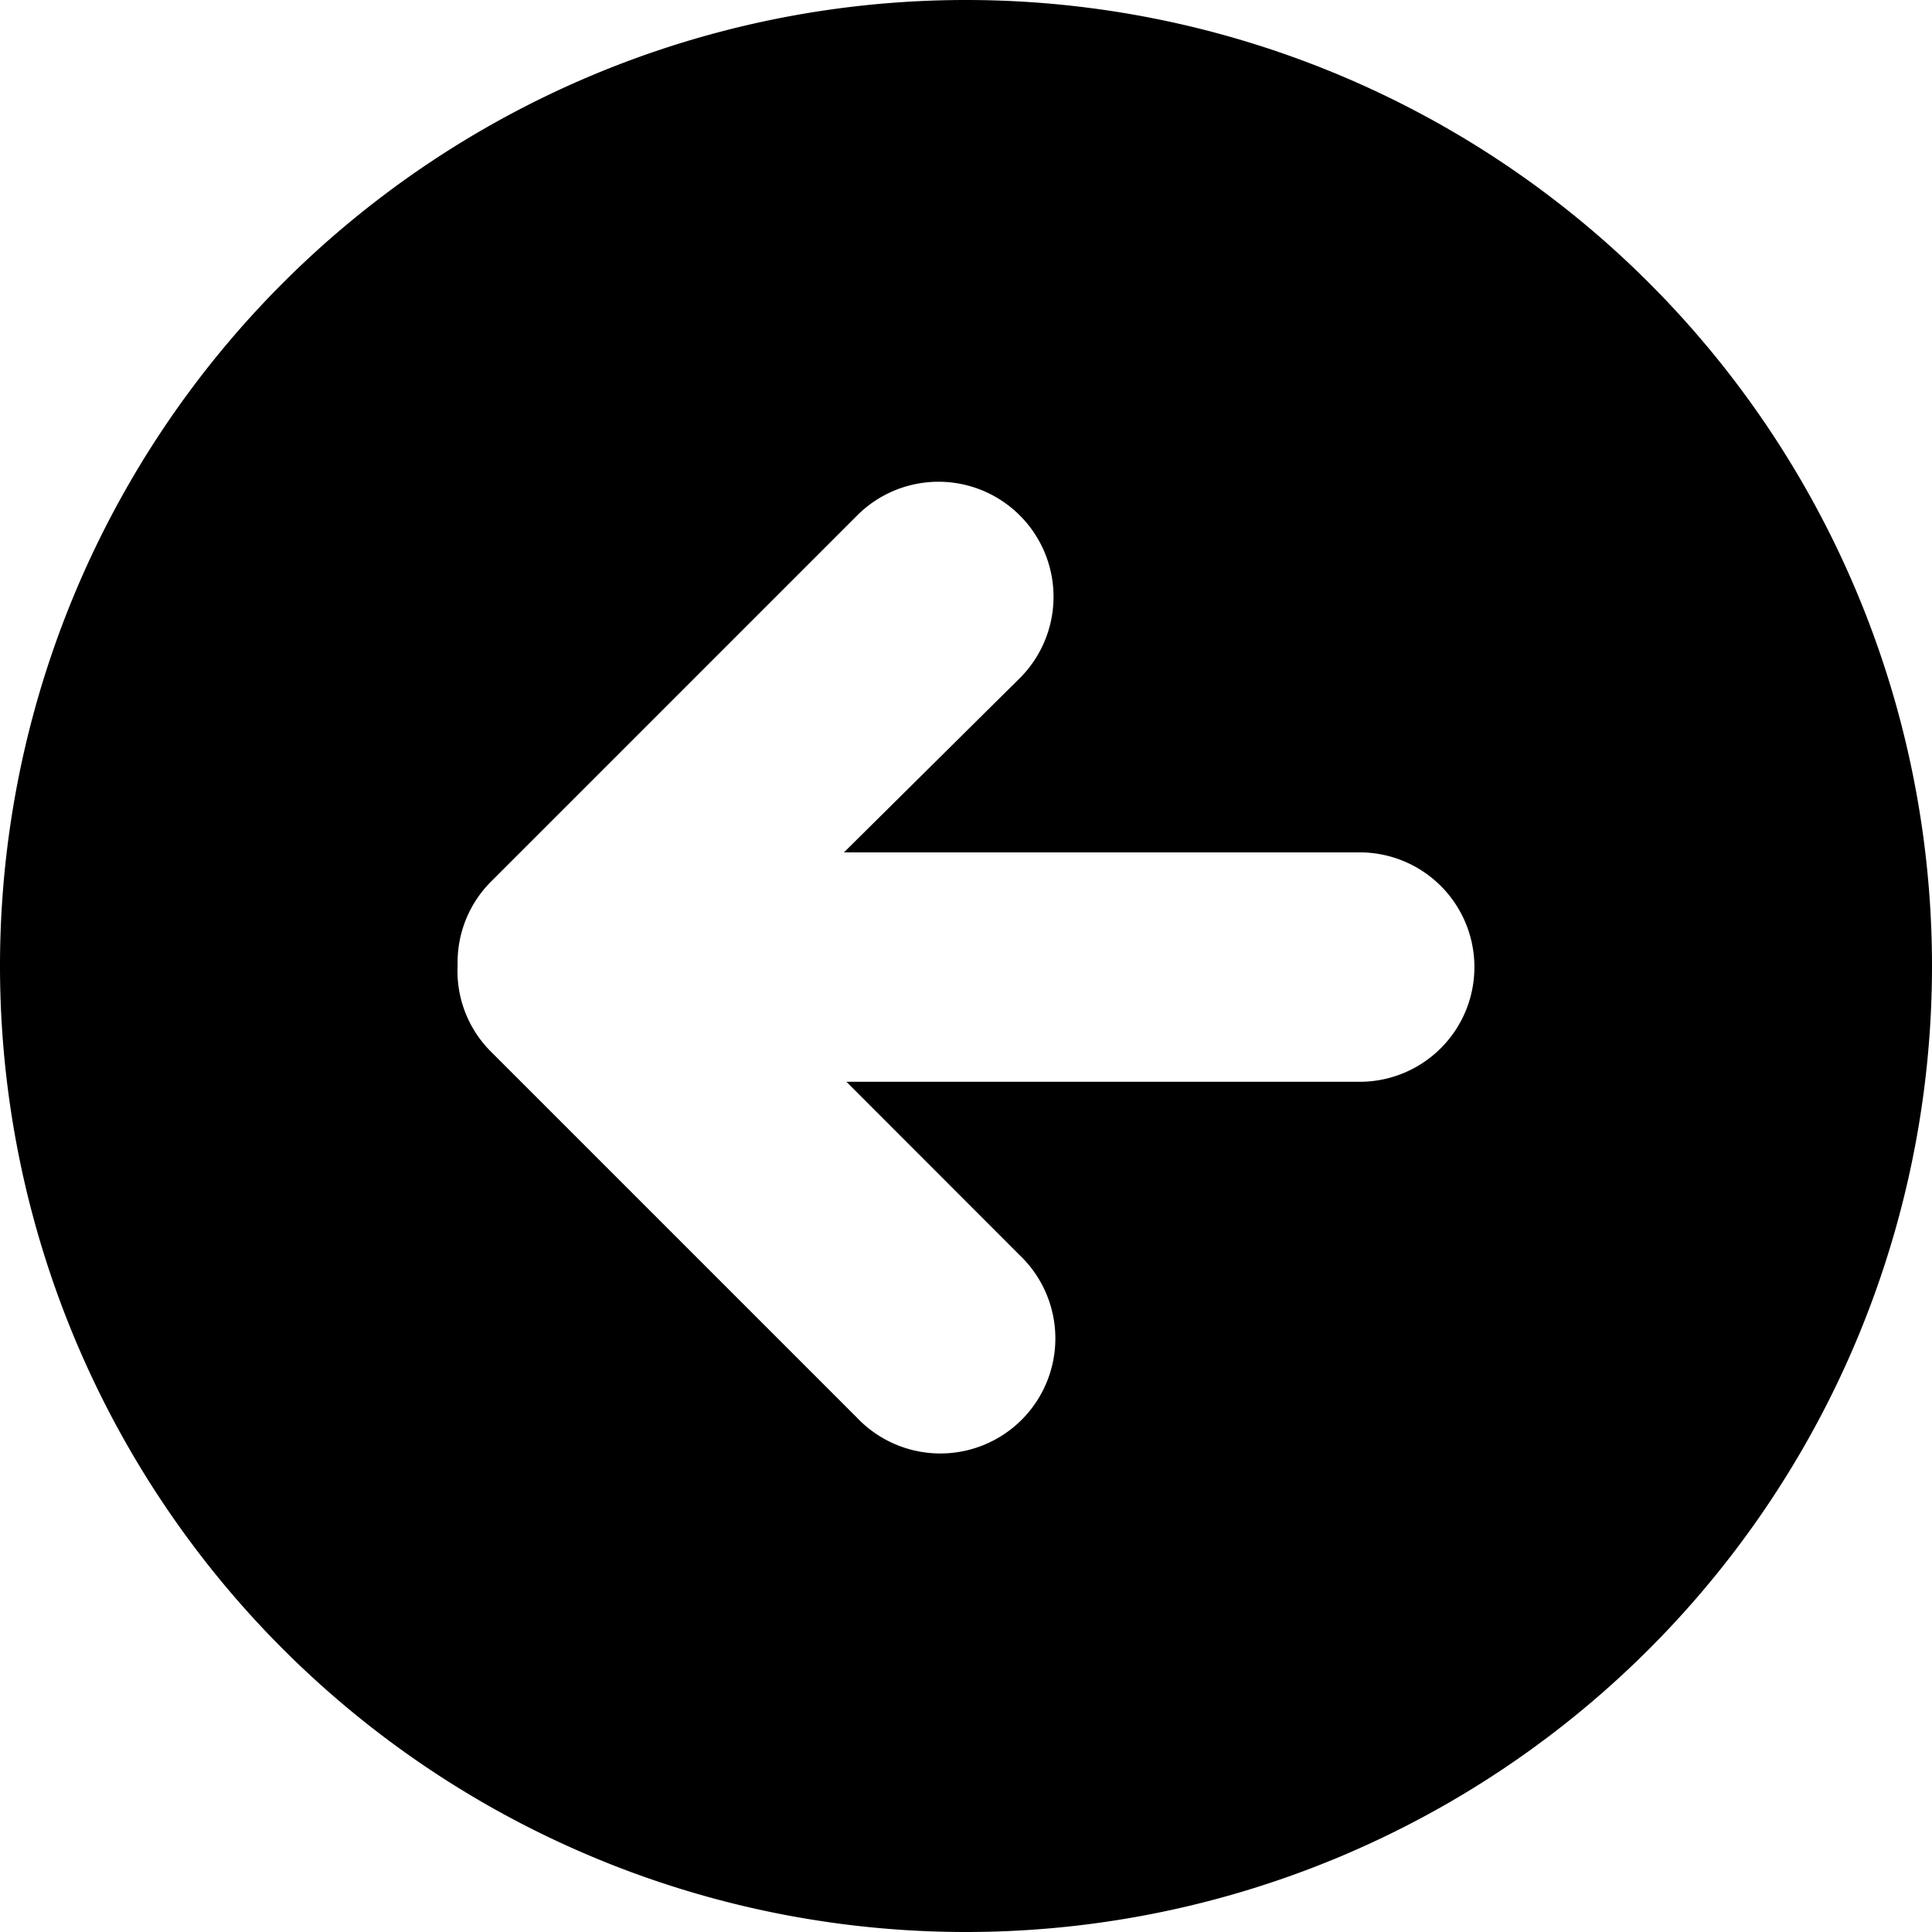 <svg xmlns="http://www.w3.org/2000/svg" width="25.012" height="25.012" viewBox="0 0 25.012 25.012">
  <path id="Tracciato_23" data-name="Tracciato 23" d="M15.006,2.5h0A12.506,12.506,0,0,0,2.5,15.006h0A12.506,12.506,0,0,0,15.006,27.512h0A12.506,12.506,0,0,0,27.512,15.006h0A12.506,12.506,0,0,0,15.006,2.5Zm6.148,13.6-4.739,4.739a1.489,1.489,0,0,1-2.106-2.106l2.277-2.256H9.909a1.485,1.485,0,1,1,0-2.97h6.645l-2.241-2.243A1.489,1.489,0,1,1,16.42,9.161L21.159,13.9a1.474,1.474,0,0,1,.429,1.106v.047A1.48,1.48,0,0,1,21.154,16.1Z" transform="translate(27.512 27.512) rotate(180)"/>
</svg>
